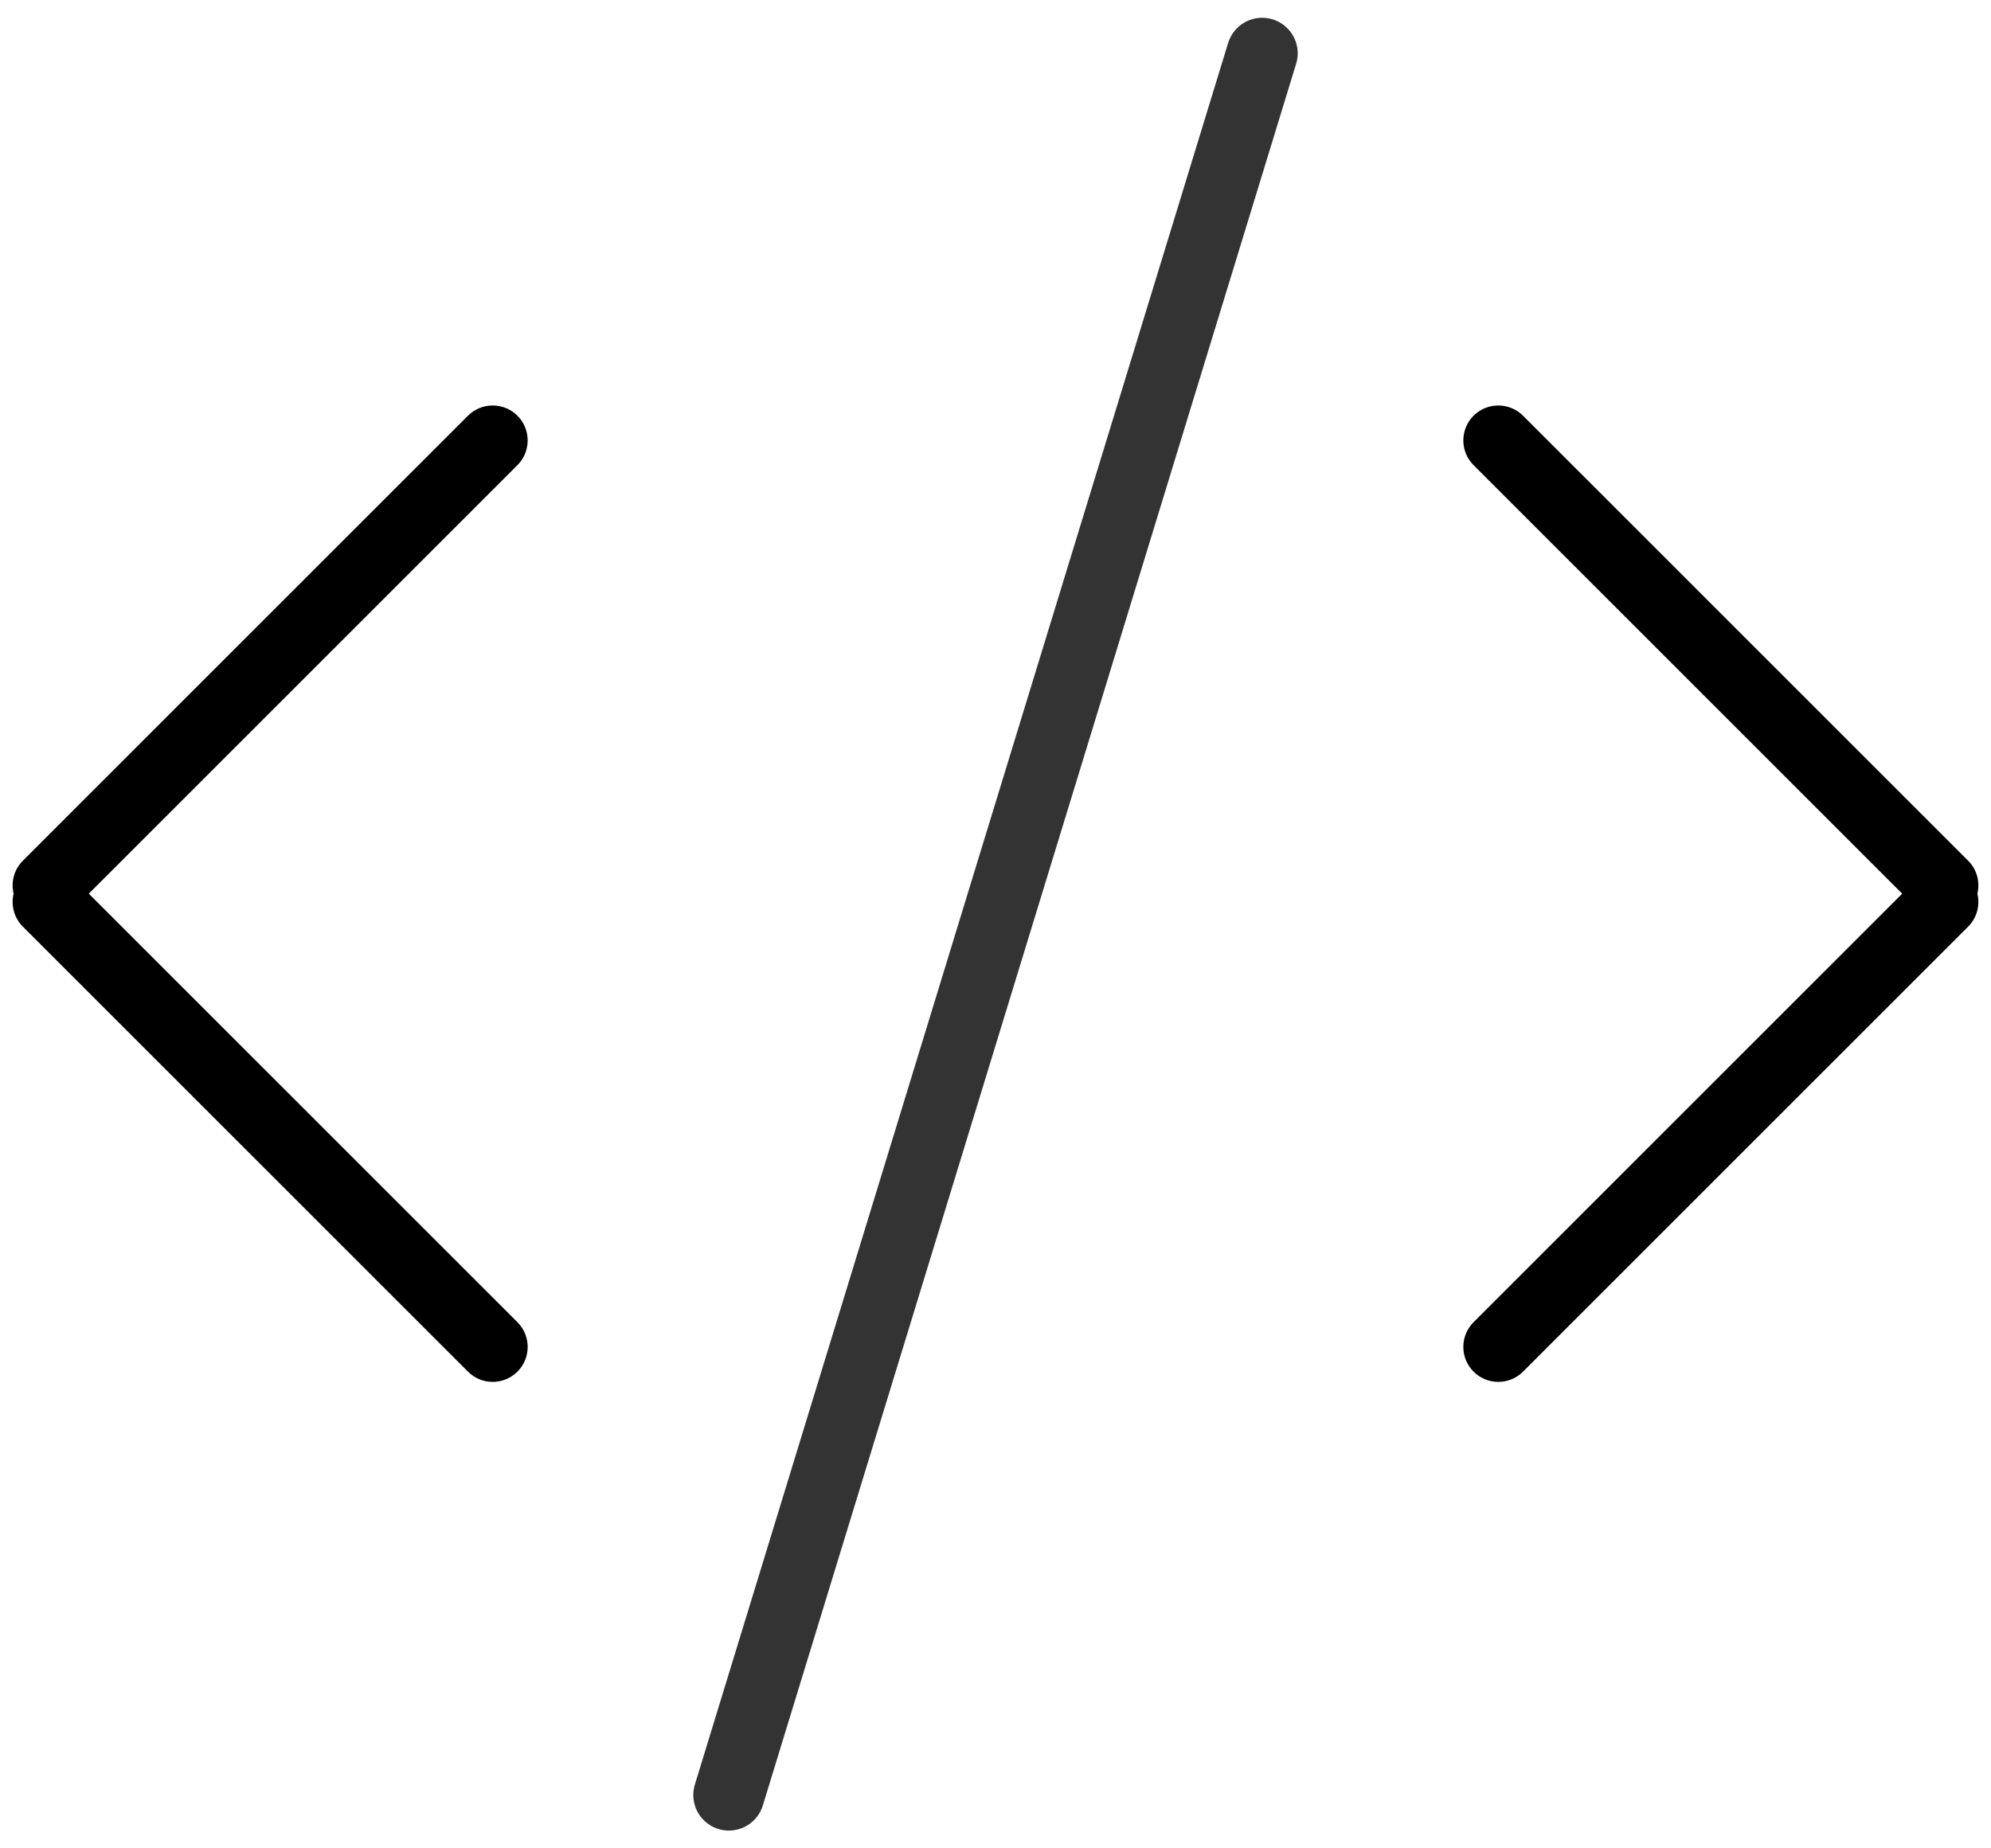 <?xml version="1.0" encoding="UTF-8"?>
<svg width="56px" height="52px" viewBox="0 0 56 52" version="1.1" xmlns="http://www.w3.org/2000/svg" xmlns:xlink="http://www.w3.org/1999/xlink">
    <!-- Generator: Sketch 47.1 (45422) - http://www.bohemiancoding.com/sketch -->
    <title>Group 5</title>
    <desc>Created with Sketch.</desc>
    <defs></defs>
    <g id="Page-1" stroke="none" stroke-width="1" fill="none" fill-rule="evenodd">
        <g id="Home" transform="translate(-132, -1753)">
            <g id="Skills" transform="translate(25, 1647)">
                <g id="Programming" transform="translate(1, 107)">
                    <g id="Group-5" transform="translate(105, 0)">
                        <g id="Combined-Shape" transform="translate(14.5, 24.5) rotate(90) translate(-14.5, -24.5) translate(0, 10)" fill-rule="nonzero" fill="#000000">
                            <path d="M6.109,22.175 L6.109,5.126 C6.109,4.583 5.669,4.142 5.126,4.142 C4.583,4.142 4.142,4.583 4.142,5.126 L4.142,5.126 L4.142,22.831 C4.142,23.186 4.331,23.498 4.614,23.671 C4.786,23.953 5.098,24.142 5.454,24.142 L23.159,24.142 C23.702,24.142 24.142,23.702 24.142,23.159 C24.142,22.615 23.702,22.175 23.159,22.175 L6.109,22.175 Z" transform="translate(14.142, 14.142) rotate(-45) translate(-14.142, -14.142) "></path>
                        </g>
                        <g id="Combined-Shape" transform="translate(43.5, 24.5) scale(-1, 1) rotate(90) translate(-43.5, -24.5) translate(29, 10)" fill-rule="nonzero" fill="#000000">
                            <path d="M6.109,22.175 L6.109,5.126 C6.109,4.583 5.669,4.142 5.126,4.142 C4.583,4.142 4.142,4.583 4.142,5.126 L4.142,5.126 L4.142,22.831 C4.142,23.186 4.331,23.498 4.614,23.671 C4.786,23.953 5.098,24.142 5.454,24.142 L23.159,24.142 C23.702,24.142 24.142,23.702 24.142,23.159 C24.142,22.615 23.702,22.175 23.159,22.175 L6.109,22.175 Z" transform="translate(14.142, 14.142) rotate(-45) translate(-14.142, -14.142) "></path>
                        </g>
                        <path d="M21.5,49.5 L36.5,0.5" id="Line-2" stroke="#333333" stroke-width="2" stroke-linecap="round"></path>
                    </g>
                </g>
            </g>
        </g>
    </g>
</svg>